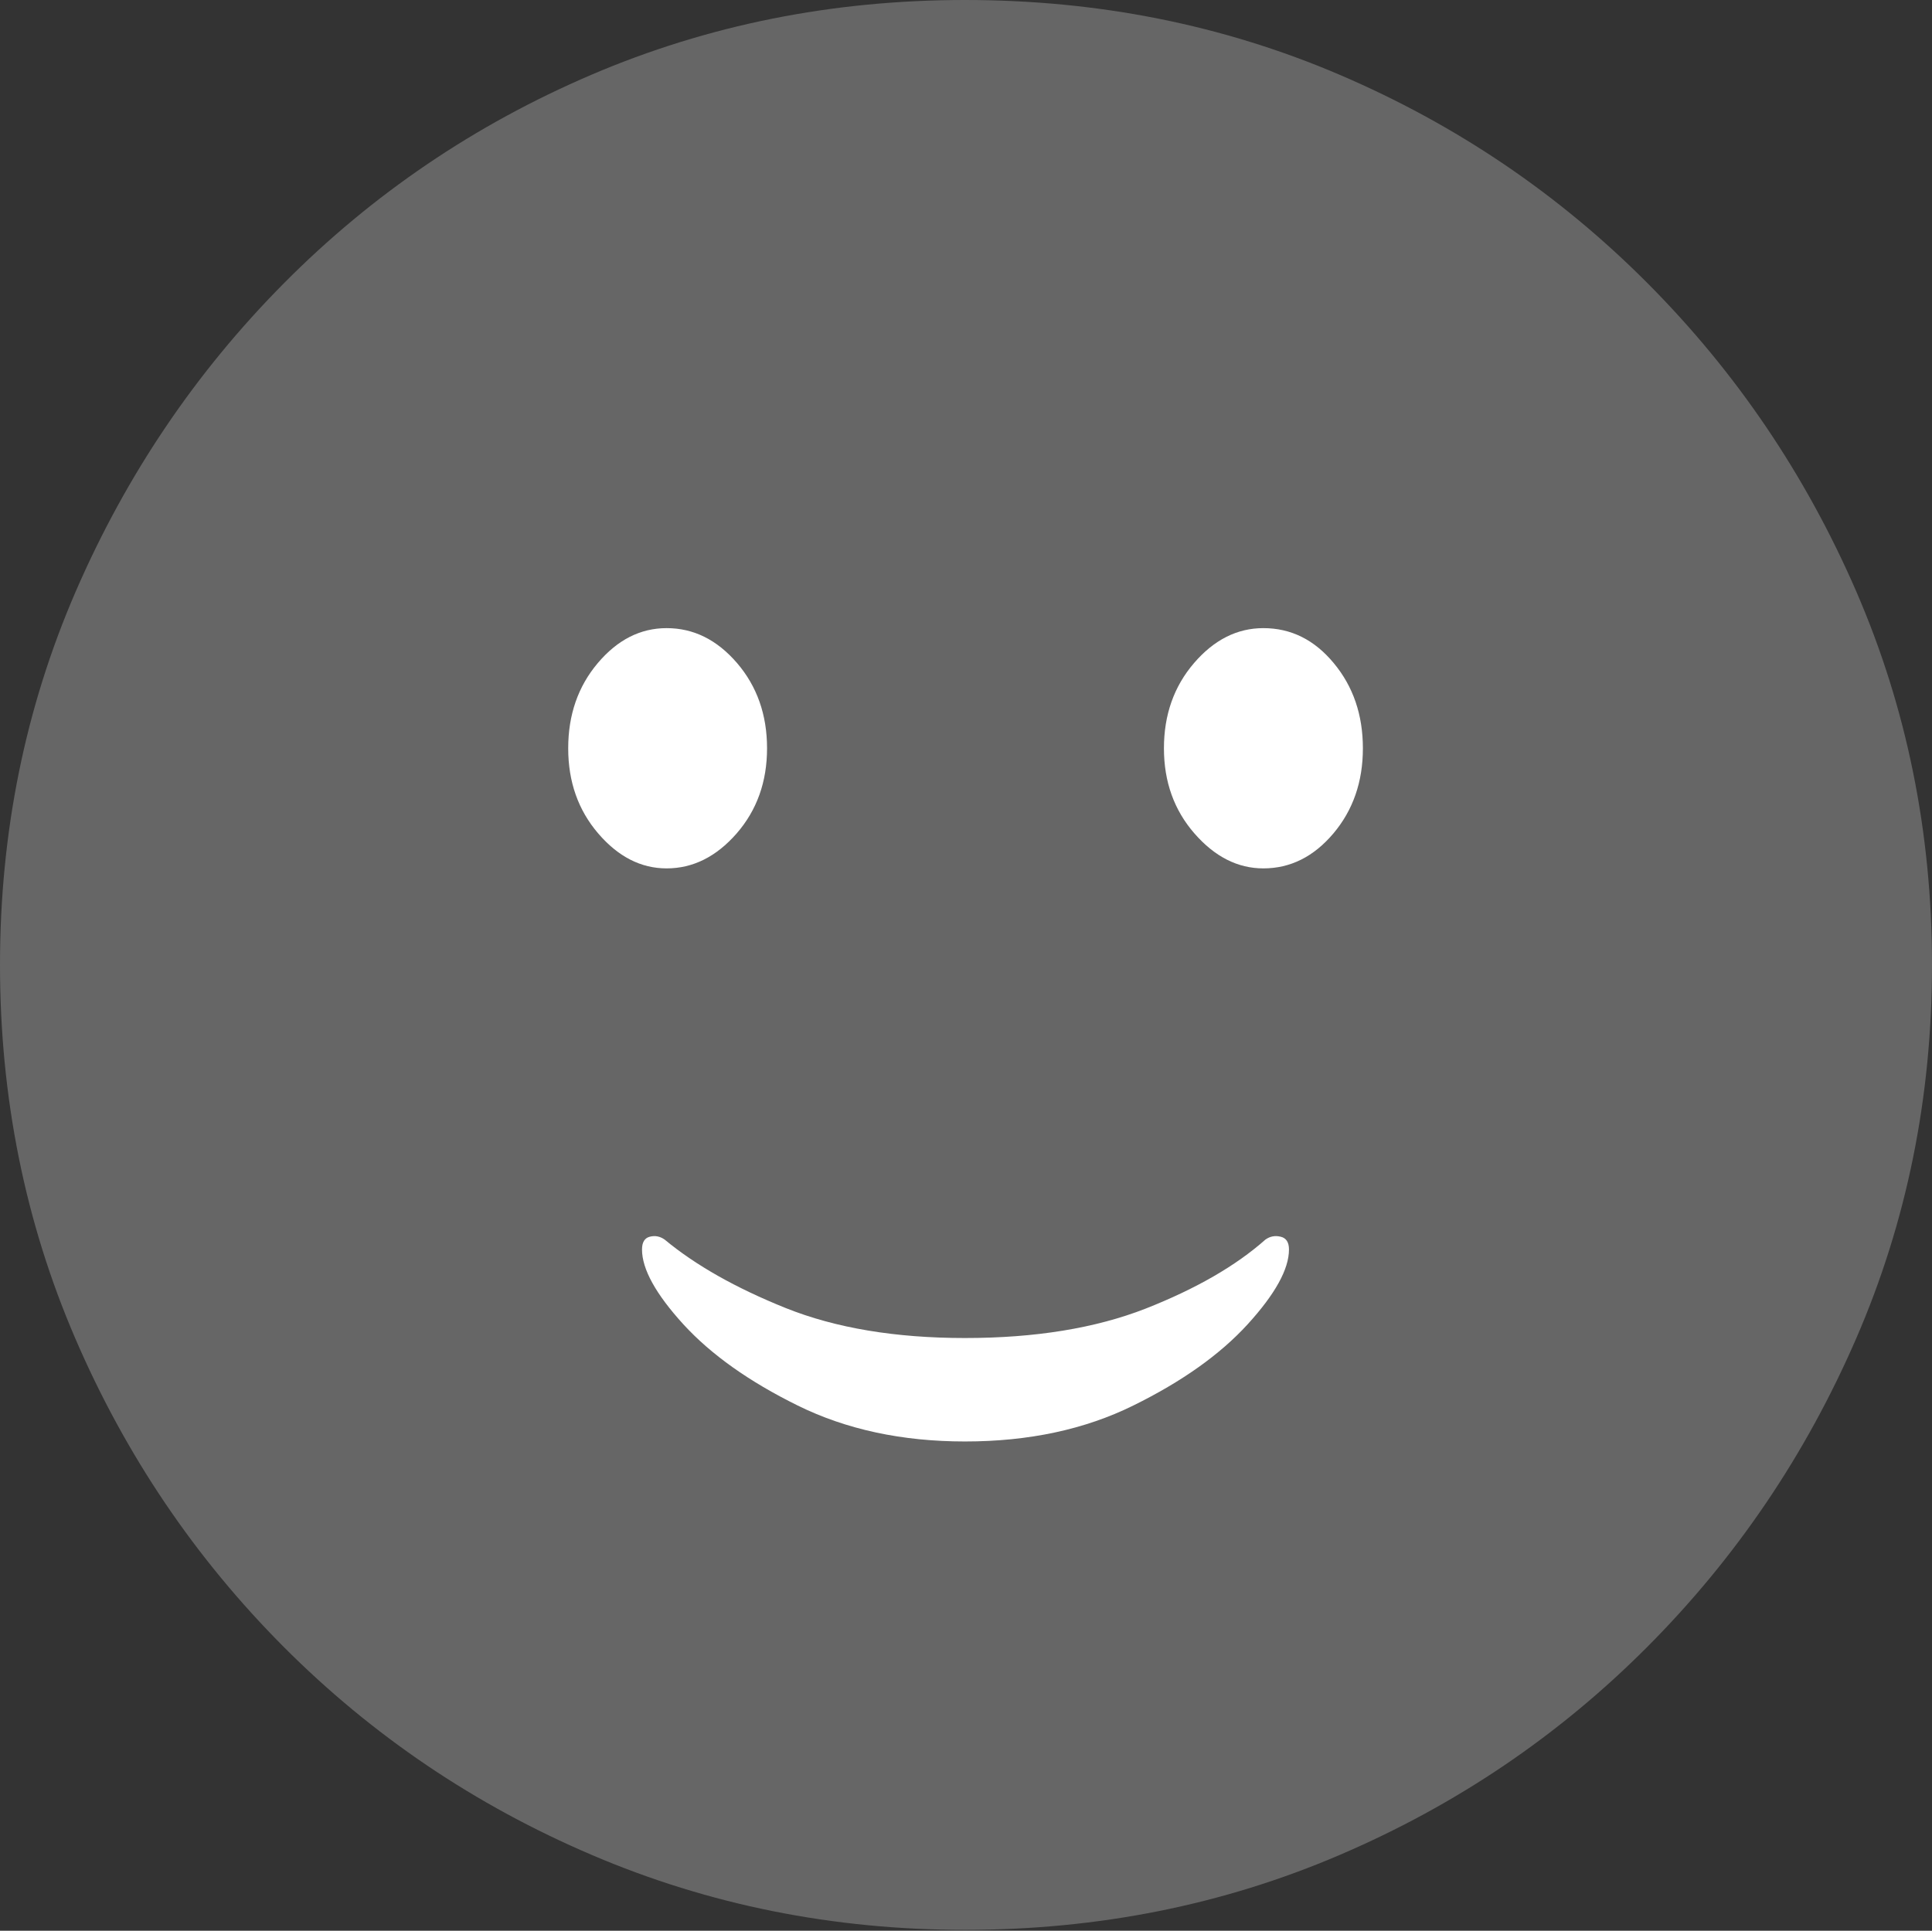 <?xml version="1.0" encoding="UTF-8"?>
<!--Generator: Apple Native CoreSVG 175-->
<!DOCTYPE svg
PUBLIC "-//W3C//DTD SVG 1.1//EN"
       "http://www.w3.org/Graphics/SVG/1.1/DTD/svg11.dtd">
<svg version="1.1" xmlns="http://www.w3.org/2000/svg" xmlns:xlink="http://www.w3.org/1999/xlink" width="19.16" height="19.15">
 <rect width="100%" height="100%" fill="#333333" stroke="none"/>
 <g>
  <rect height="19.15" opacity="0" width="19.16" x="0" y="0"/>
  <path d="M9.57 19.141Q11.553 19.141 13.286 18.398Q15.02 17.656 16.338 16.333Q17.656 15.01 18.408 13.276Q19.16 11.543 19.16 9.57Q19.16 7.598 18.408 5.864Q17.656 4.131 16.338 2.808Q15.02 1.484 13.286 0.742Q11.553 0 9.57 0Q7.598 0 5.864 0.742Q4.131 1.484 2.817 2.808Q1.504 4.131 0.752 5.864Q0 7.598 0 9.57Q0 11.543 0.747 13.276Q1.494 15.01 2.812 16.333Q4.131 17.656 5.869 18.398Q7.607 19.141 9.57 19.141Z" fill="rgba(255,255,255,0.25)"/>
  <path d="M9.57 14.297Q8.633 14.297 7.91 13.94Q7.188 13.584 6.777 13.135Q6.367 12.685 6.367 12.393Q6.367 12.285 6.445 12.266Q6.523 12.246 6.592 12.295Q7.051 12.676 7.793 12.974Q8.535 13.271 9.57 13.271Q10.615 13.271 11.362 12.979Q12.109 12.685 12.549 12.295Q12.617 12.246 12.7 12.266Q12.783 12.285 12.783 12.393Q12.783 12.685 12.373 13.135Q11.963 13.584 11.24 13.94Q10.518 14.297 9.57 14.297ZM6.611 8.613Q6.23 8.613 5.933 8.267Q5.635 7.92 5.635 7.422Q5.635 6.924 5.928 6.577Q6.221 6.23 6.611 6.23Q7.012 6.23 7.31 6.577Q7.607 6.924 7.607 7.422Q7.607 7.92 7.305 8.267Q7.002 8.613 6.611 8.613ZM12.529 8.613Q12.148 8.613 11.846 8.267Q11.543 7.92 11.543 7.422Q11.543 6.924 11.841 6.577Q12.139 6.23 12.529 6.23Q12.94 6.23 13.227 6.577Q13.516 6.924 13.516 7.422Q13.516 7.92 13.223 8.267Q12.93 8.613 12.529 8.613Z" fill="#ffffff"/>
 </g>
</svg>
